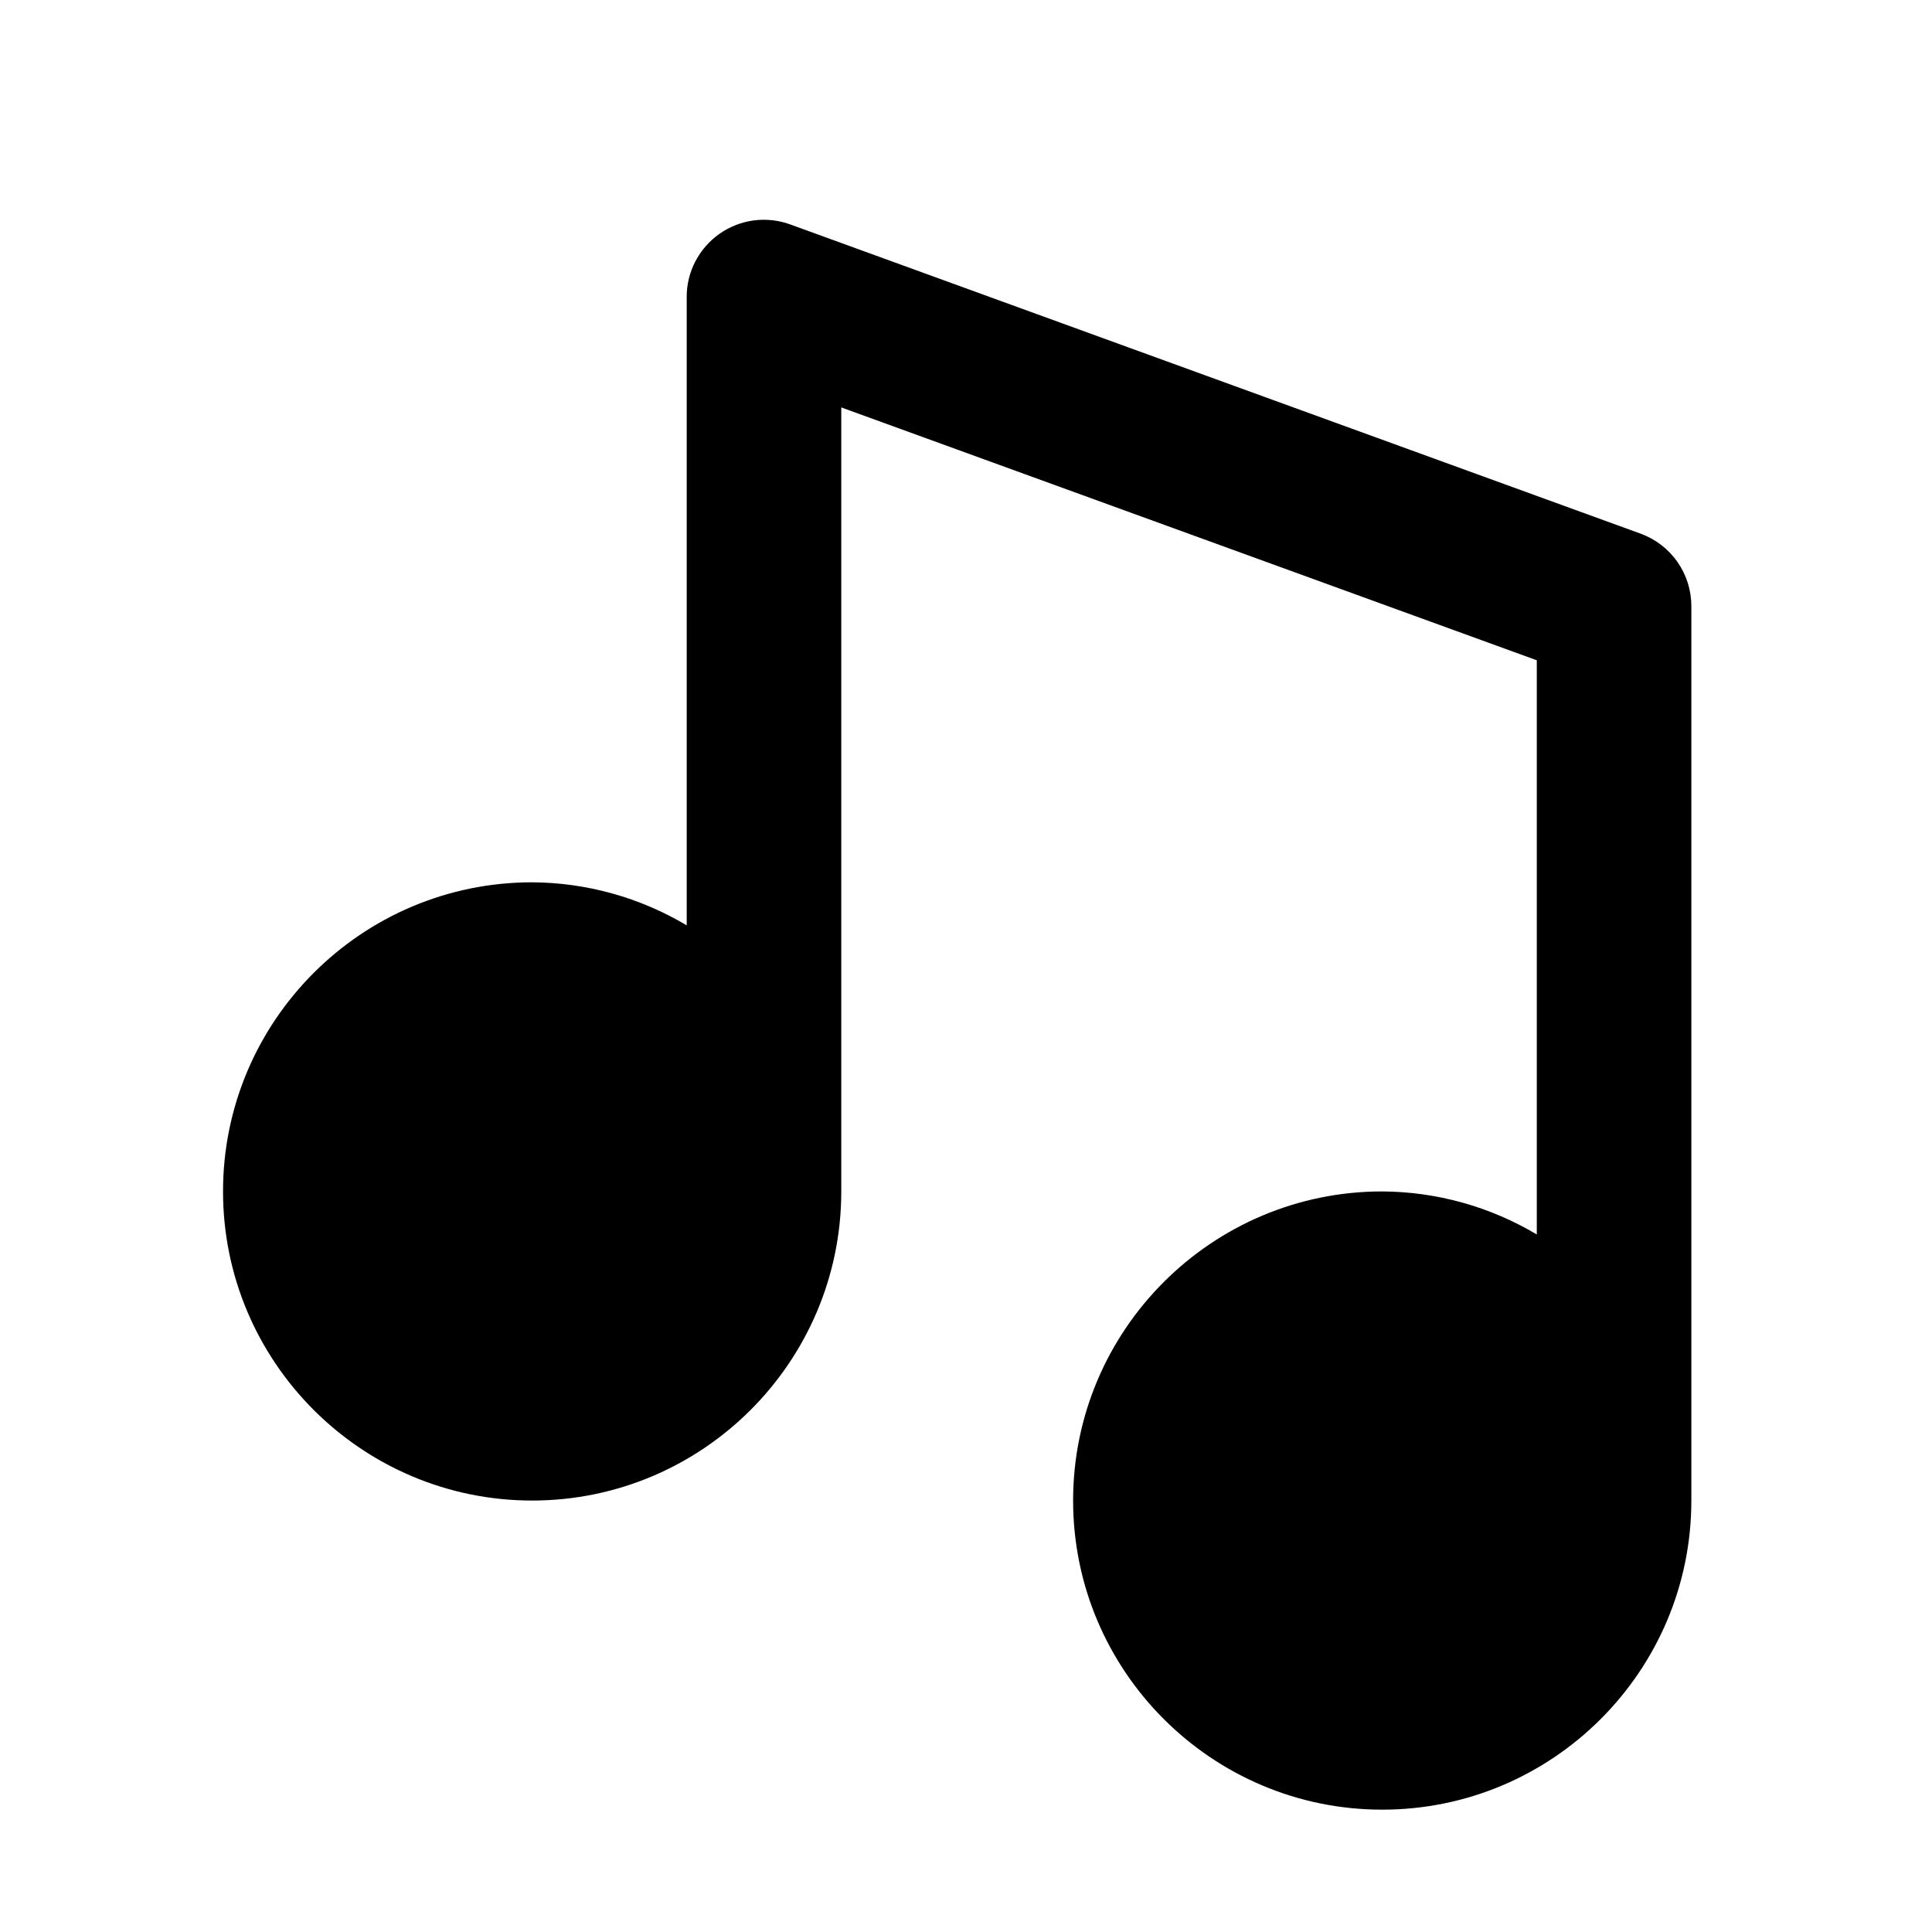 <svg width="25" height="25" viewBox="0 0 25 25" fill="none" xmlns="http://www.w3.org/2000/svg">
<path d="M6.886 19.417C9.092 19.417 10.886 17.623 10.886 15.417V5.272L19.886 8.544V15.974C19.28 15.613 18.59 15.421 17.886 15.417C15.68 15.417 13.886 17.211 13.886 19.417C13.886 21.623 15.68 23.417 17.886 23.417C20.092 23.417 21.886 21.623 21.886 19.417V7.844C21.886 7.638 21.823 7.438 21.705 7.27C21.587 7.102 21.421 6.975 21.228 6.905L10.228 2.905C10.077 2.849 9.914 2.832 9.755 2.852C9.596 2.873 9.444 2.932 9.312 3.024C9.18 3.117 9.073 3.239 8.998 3.382C8.924 3.524 8.885 3.683 8.886 3.844V11.974C8.28 11.613 7.59 11.421 6.886 11.417C4.68 11.417 2.886 13.211 2.886 15.417C2.886 17.623 4.68 19.417 6.886 19.417Z" fill="black"/>
</svg>
